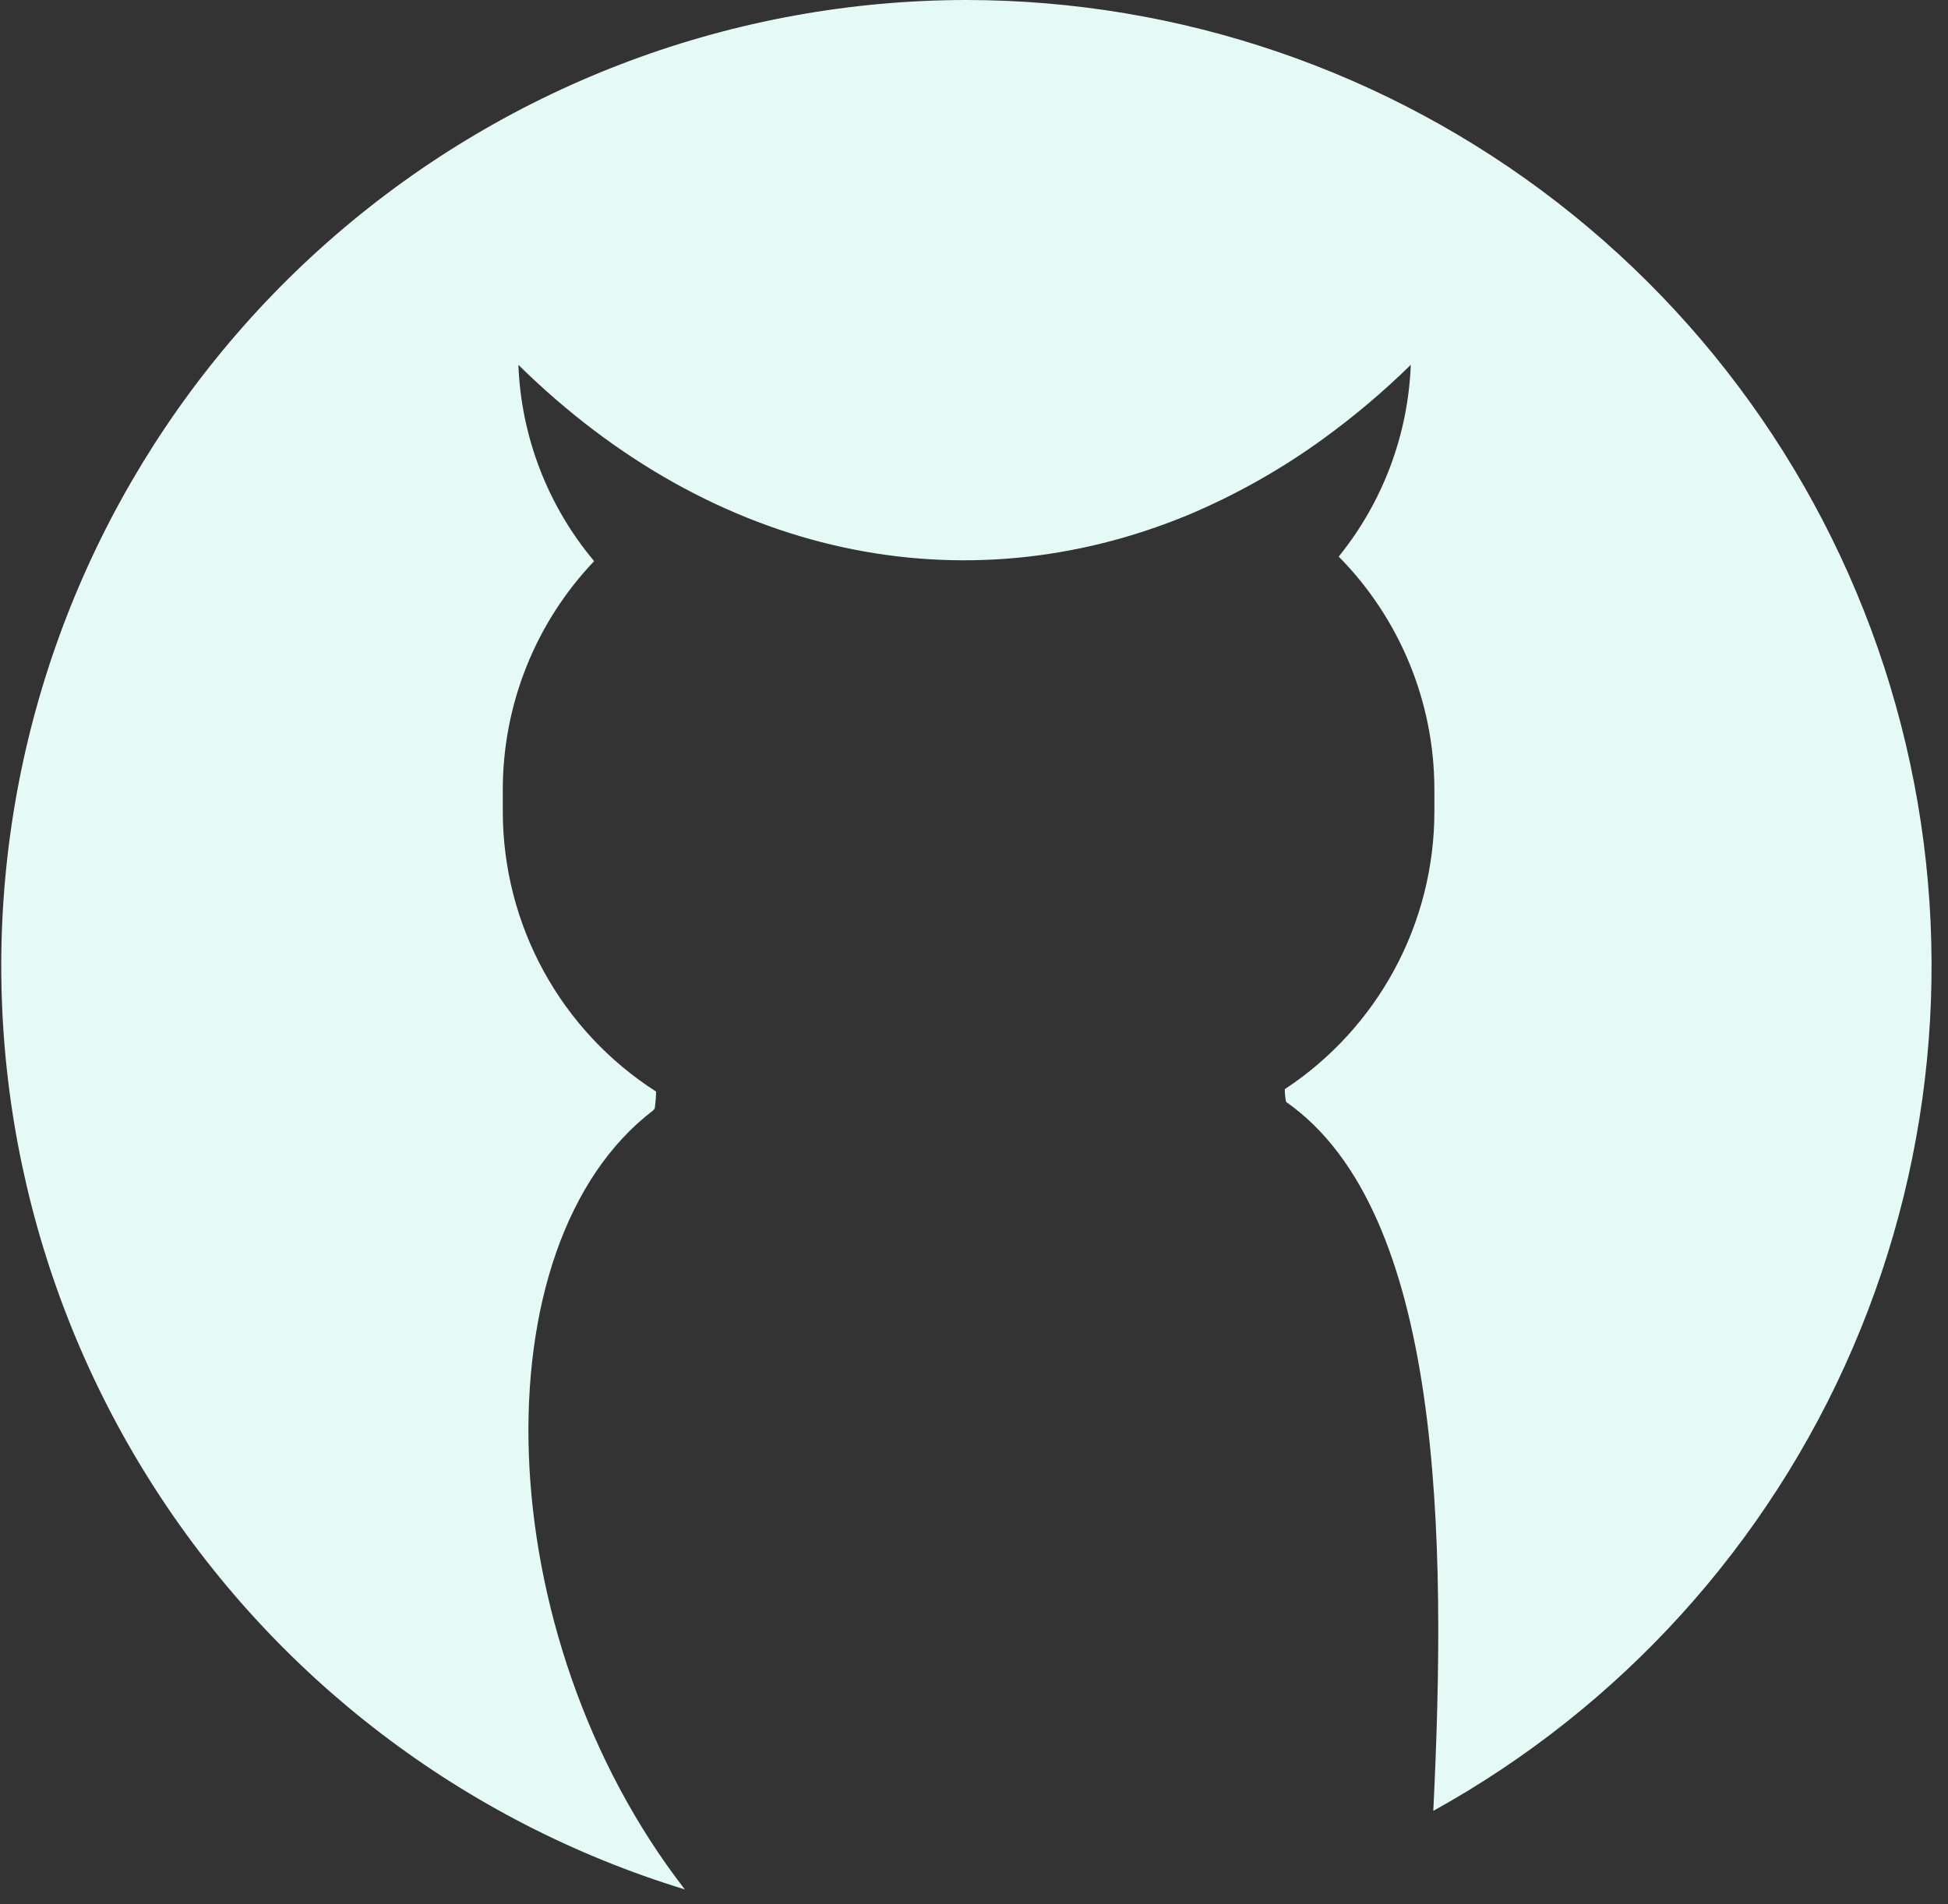 <svg width="90" height="88" viewBox="0 0 90 88" fill="none" xmlns="http://www.w3.org/2000/svg">
<rect x="0" y="0" width="90" height="88" fill="#333333" stroke="none"/>
<g clip-path="url(#clip0_181_58)">
<path fill-rule="evenodd" clip-rule="evenodd" d="M44.63 0C54.523 0.004 64.133 3.295 71.952 9.355C79.771 15.415 85.355 23.901 87.826 33.48C90.297 43.059 89.516 53.188 85.606 62.274C81.695 71.361 74.876 78.89 66.22 83.68C66.84 71.05 66.69 56.01 59.42 50.92C59.378 50.726 59.358 50.528 59.36 50.33C61.48 48.934 63.22 47.033 64.426 44.8C65.632 42.566 66.266 40.068 66.27 37.53V36.47C66.266 32.445 64.678 28.584 61.85 25.72C63.887 23.203 65.055 20.095 65.18 16.86C63.904 18.11 62.537 19.263 61.09 20.31C59.154 21.711 57.064 22.885 54.86 23.81C44.53 28.07 33.05 25.81 23.95 16.86C24.077 20.188 25.309 23.379 27.45 25.93C24.744 28.773 23.234 32.546 23.23 36.47V37.53C23.235 40.102 23.887 42.632 25.123 44.888C26.36 47.144 28.144 49.053 30.31 50.44C30.31 50.693 30.29 50.953 30.25 51.22L30.18 51.31C22.05 57.5 22.5 75.52 31.64 87.31C21.418 84.185 12.658 77.496 6.951 68.458C1.245 59.42 -1.029 48.634 0.544 38.062C2.117 27.49 7.432 17.833 15.522 10.848C23.613 3.863 33.941 0.014 44.63 0V0Z" fill="#E5FAF5"/>
</g>
<defs>
<clipPath id="clip0_181_58">
<rect width="89.25" height="87.33" fill="white"/>
</clipPath>
</defs>
</svg>
